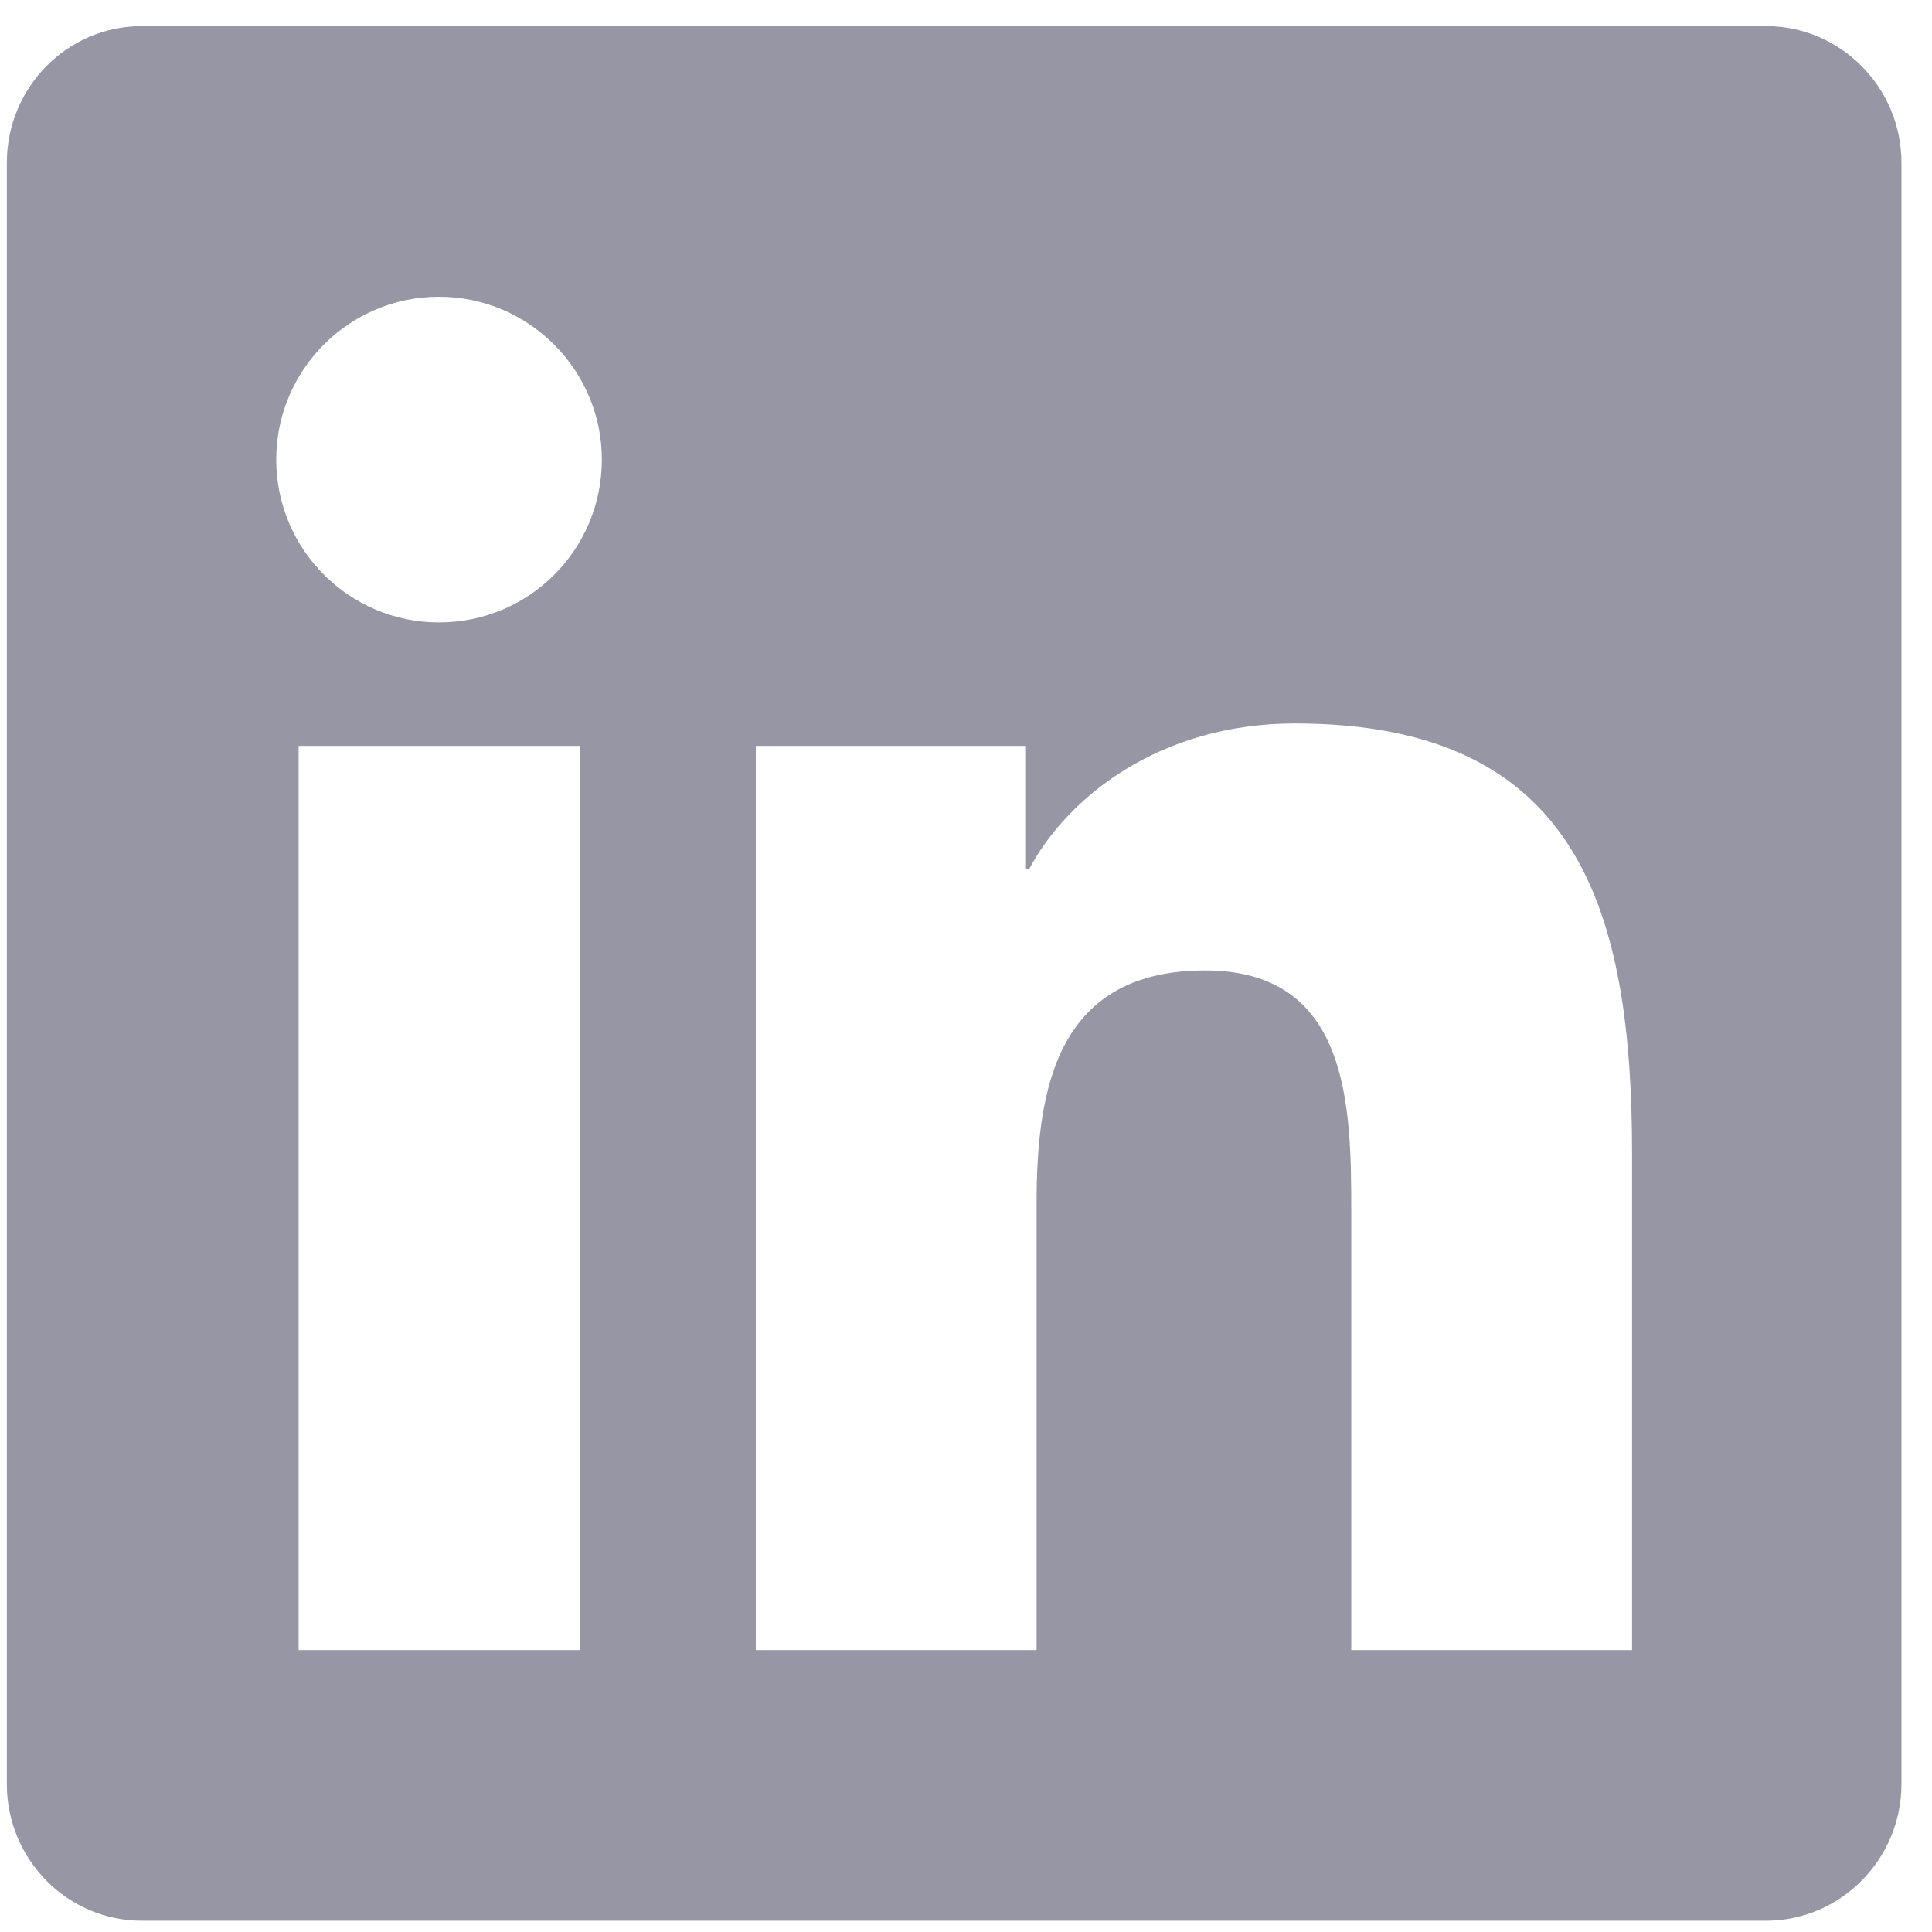 <svg xmlns="http://www.w3.org/2000/svg" width="37" height="37" fill="none" viewBox="0 0 37 37"><path fill="#9696A5" d="M33.823 0.5H2.714C1.289 0.5 0.131 1.674 0.131 3.116V34.168C0.131 35.609 1.289 36.784 2.714 36.784H33.823C35.248 36.784 36.415 35.609 36.415 34.168V3.116C36.415 1.674 35.248 0.5 33.823 0.5ZM11.097 31.601H5.719V14.285H11.105V31.601H11.097ZM8.408 11.92C6.683 11.92 5.29 10.519 5.29 8.802C5.29 7.085 6.683 5.683 8.408 5.683C10.125 5.683 11.526 7.085 11.526 8.802C11.526 10.527 10.133 11.92 8.408 11.92ZM31.256 31.601H25.878V23.177C25.878 21.169 25.837 18.585 23.084 18.585C20.281 18.585 19.852 20.772 19.852 23.032V31.601H14.474V14.285H19.634V16.65H19.706C20.427 15.289 22.185 13.855 24.801 13.855C30.243 13.855 31.256 17.443 31.256 22.108V31.601Z"/></svg>